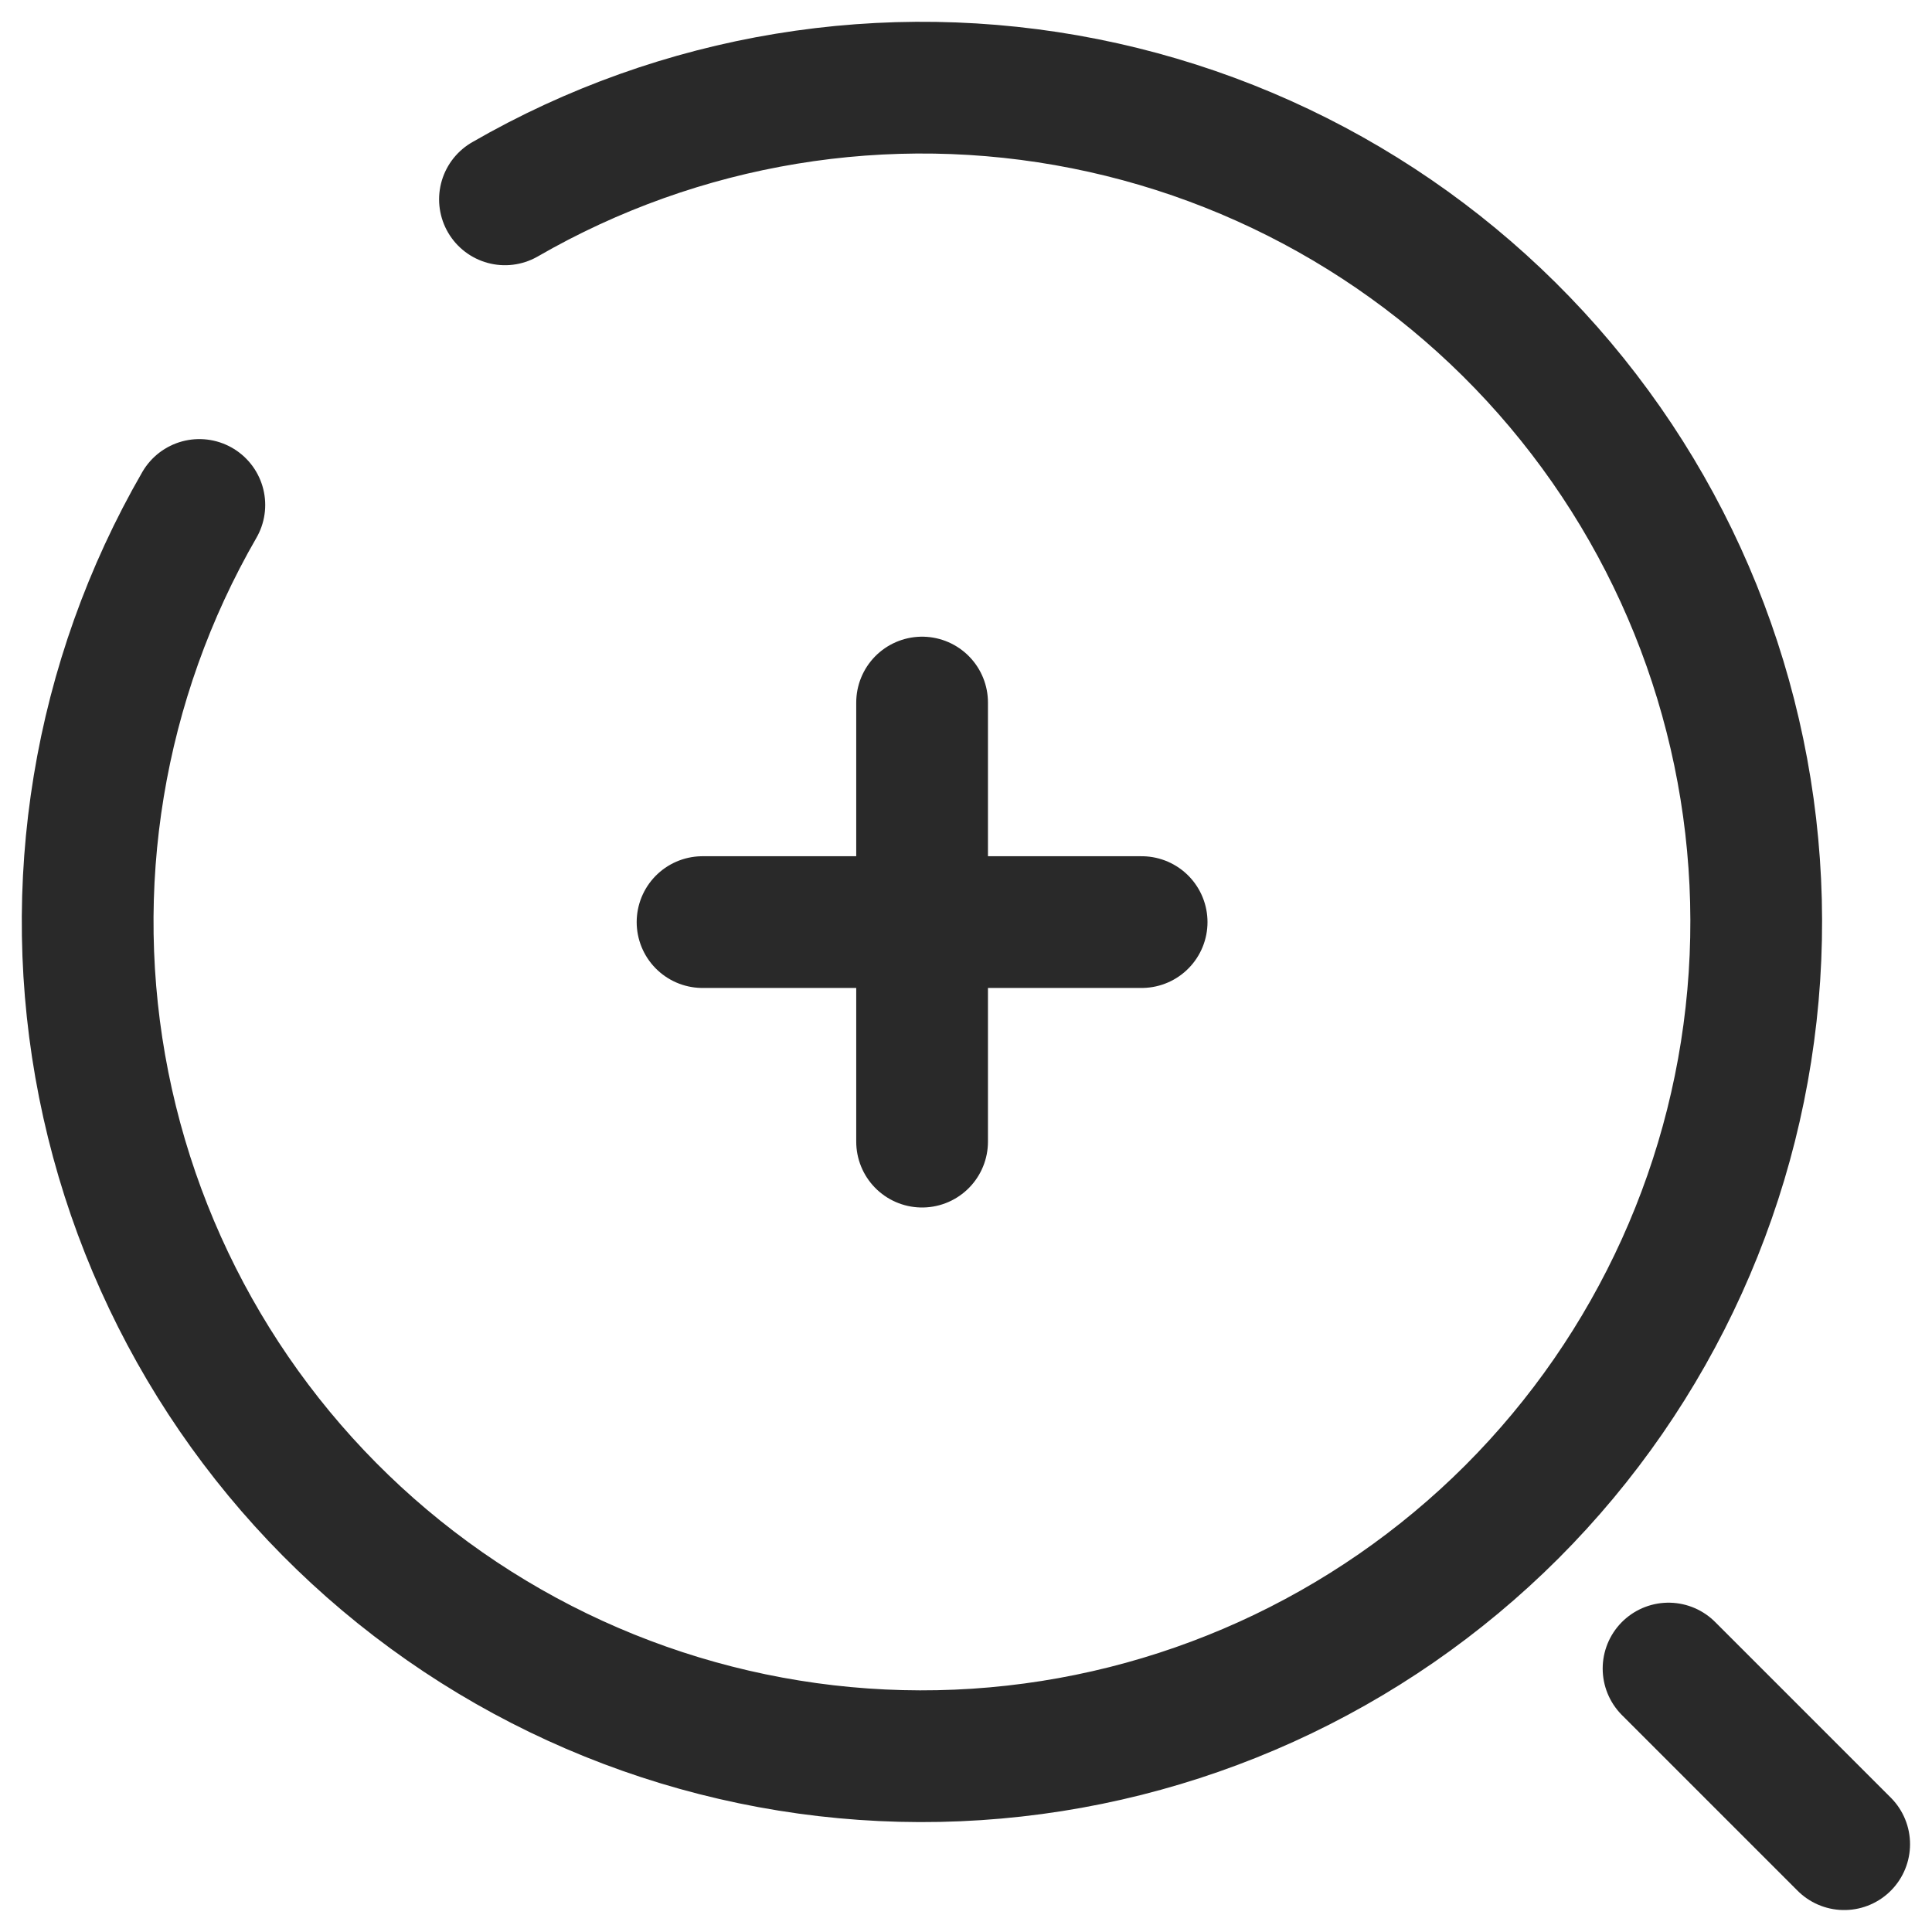 <svg width="22" height="22" viewBox="0 0 22 22" fill="none" xmlns="http://www.w3.org/2000/svg">
<path d="M8 10.5H10.5M10.5 10.5H13M10.5 10.5V13M10.5 10.5V8M19 19L21 21M5.75 2.27C7.746 1.118 10.093 0.731 12.353 1.181C14.613 1.631 16.633 2.887 18.036 4.716C19.439 6.544 20.129 8.82 19.978 11.12C19.827 13.42 18.845 15.586 17.216 17.216C15.586 18.845 13.42 19.827 11.12 19.978C8.82 20.129 6.544 19.439 4.716 18.036C2.887 16.633 1.631 14.613 1.181 12.353C0.731 10.093 1.118 7.746 2.27 5.75" stroke="#292929" stroke-width="1.5" stroke-linecap="round"/>
</svg>
